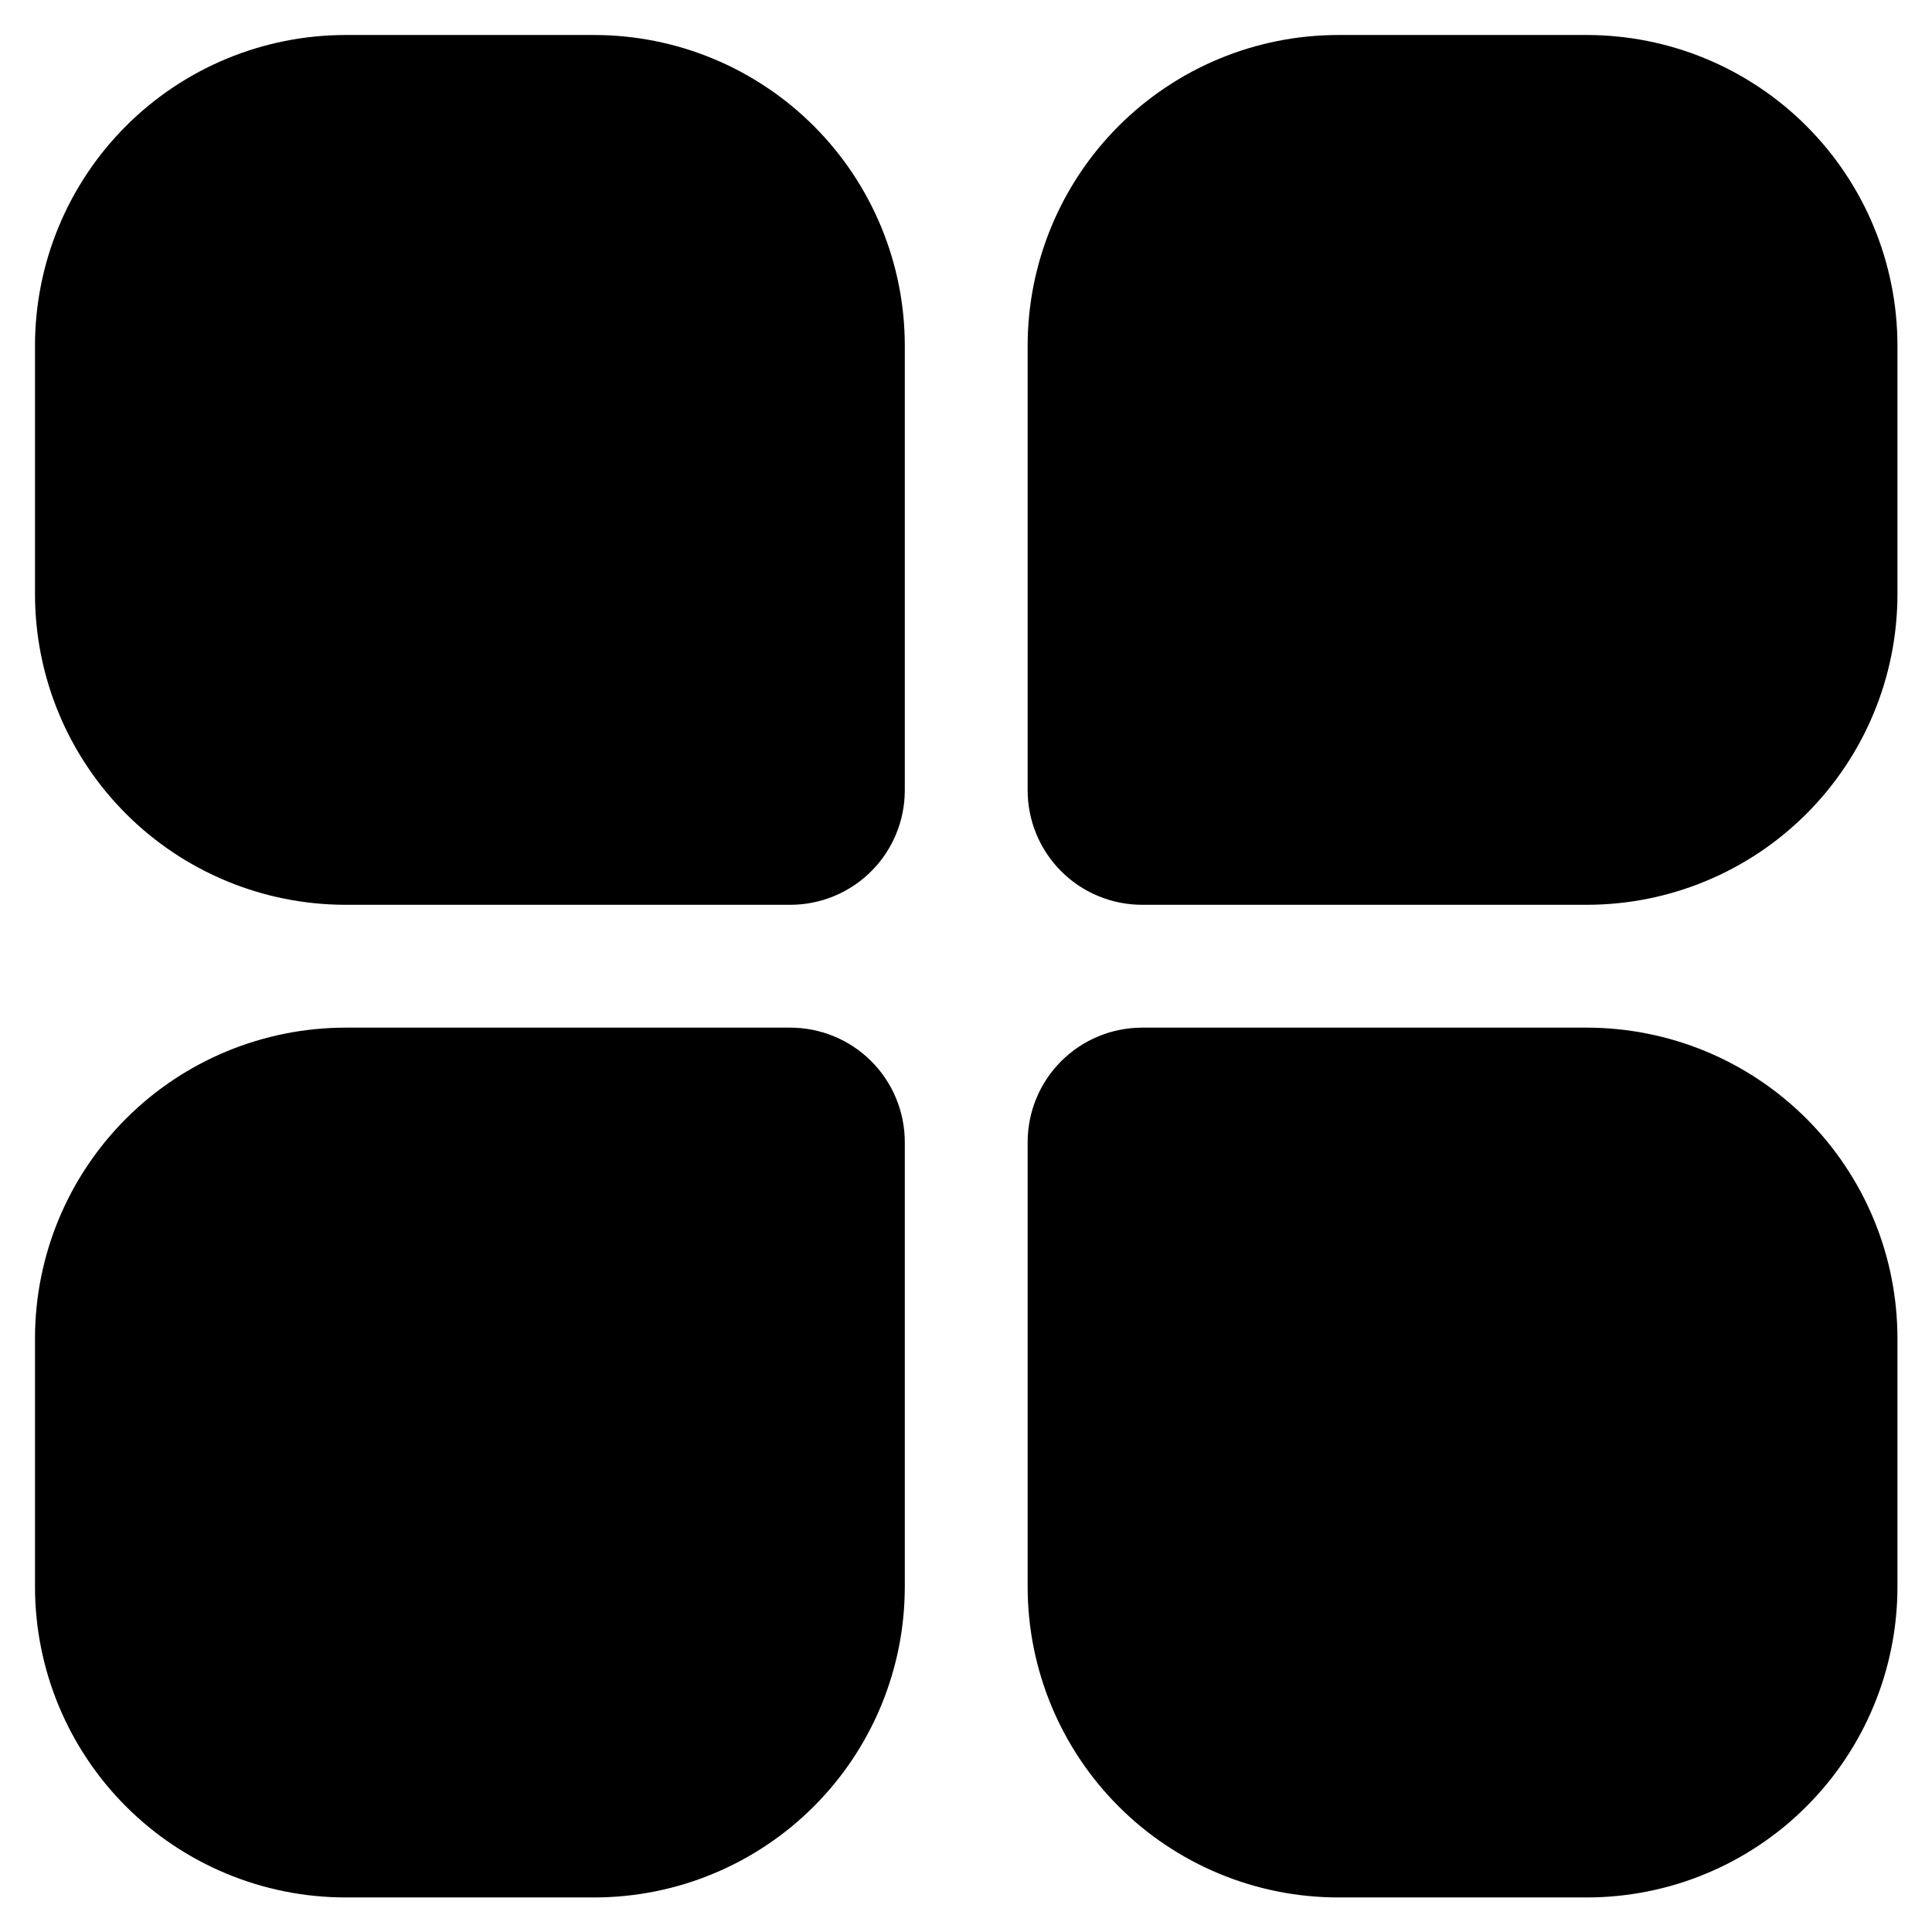 <svg xmlns="http://www.w3.org/2000/svg" xmlns:xlink="http://www.w3.org/1999/xlink" width="500" zoomAndPan="magnify" viewBox="0 0 375 375" height="500" preserveAspectRatio="xMidYMid meet" version="1.0"><defs><clipPath id="78d852281a"><path d="M 6.793 199 L 176 199 L 176 368.293 L 6.793 368.293 Z M 6.793 199 " clip-rule="nonzero"/></clipPath><clipPath id="5dc42345e0"><path d="M 199 199 L 368.293 199 L 368.293 368.293 L 199 368.293 Z M 199 199 " clip-rule="nonzero"/></clipPath><clipPath id="a6f9a1fd33"><path d="M 6.793 6.793 L 176 6.793 L 176 176 L 6.793 176 Z M 6.793 6.793 " clip-rule="nonzero"/></clipPath><clipPath id="0c08116e46"><path d="M 199 6.793 L 368.293 6.793 L 368.293 176 L 199 176 Z M 199 6.793 " clip-rule="nonzero"/></clipPath></defs><g clip-path="url(#78d852281a)"><path fill="#000000" d="M 175.621 221.664 L 175.621 308.043 C 175.617 310.016 175.52 311.984 175.324 313.945 C 175.129 315.91 174.84 317.859 174.453 319.793 C 174.066 321.727 173.586 323.641 173.012 325.527 C 172.441 327.414 171.773 329.27 171.02 331.09 C 170.262 332.914 169.422 334.695 168.488 336.434 C 167.559 338.172 166.547 339.863 165.449 341.504 C 164.352 343.145 163.18 344.727 161.926 346.25 C 160.676 347.773 159.352 349.234 157.957 350.629 C 156.562 352.023 155.102 353.348 153.578 354.602 C 152.051 355.852 150.469 357.027 148.828 358.121 C 147.191 359.219 145.5 360.23 143.762 361.164 C 142.02 362.094 140.242 362.938 138.418 363.691 C 136.598 364.449 134.742 365.113 132.852 365.688 C 130.965 366.262 129.055 366.738 127.121 367.125 C 125.188 367.512 123.238 367.805 121.273 367.996 C 119.312 368.191 117.344 368.293 115.371 368.293 L 67.043 368.293 C 65.07 368.293 63.102 368.191 61.141 367.996 C 59.176 367.805 57.227 367.512 55.293 367.125 C 53.359 366.738 51.445 366.262 49.559 365.688 C 47.672 365.113 45.816 364.449 43.996 363.691 C 42.172 362.938 40.391 362.094 38.652 361.164 C 36.914 360.23 35.223 359.219 33.582 358.121 C 31.941 357.027 30.359 355.852 28.836 354.602 C 27.312 353.348 25.852 352.023 24.457 350.629 C 23.062 349.234 21.738 347.773 20.484 346.25 C 19.234 344.727 18.059 343.145 16.965 341.504 C 15.867 339.863 14.855 338.172 13.922 336.434 C 12.992 334.695 12.148 332.914 11.395 331.09 C 10.637 329.27 9.973 327.414 9.398 325.527 C 8.824 323.641 8.348 321.727 7.961 319.793 C 7.574 317.859 7.281 315.91 7.09 313.945 C 6.895 311.984 6.793 310.016 6.793 308.043 L 6.793 259.715 C 6.793 257.742 6.895 255.777 7.09 253.812 C 7.281 251.848 7.574 249.898 7.961 247.965 C 8.348 246.031 8.824 244.121 9.398 242.234 C 9.973 240.344 10.637 238.488 11.395 236.668 C 12.148 234.848 12.992 233.066 13.922 231.324 C 14.855 229.586 15.867 227.895 16.965 226.258 C 18.059 224.617 19.234 223.035 20.484 221.508 C 21.738 219.984 23.062 218.523 24.457 217.129 C 25.852 215.734 27.312 214.41 28.836 213.16 C 30.359 211.906 31.941 210.734 33.582 209.637 C 35.223 208.539 36.914 207.527 38.652 206.598 C 40.391 205.664 42.172 204.824 43.996 204.066 C 45.816 203.312 47.672 202.648 49.559 202.074 C 51.445 201.5 53.359 201.02 55.293 200.633 C 57.227 200.246 59.176 199.957 61.141 199.762 C 63.102 199.566 65.07 199.469 67.043 199.465 L 153.422 199.465 C 154.148 199.469 154.875 199.504 155.598 199.574 C 156.32 199.648 157.039 199.754 157.75 199.898 C 158.465 200.039 159.168 200.215 159.863 200.426 C 160.559 200.641 161.242 200.883 161.914 201.164 C 162.586 201.441 163.242 201.75 163.883 202.094 C 164.523 202.438 165.145 202.812 165.75 203.215 C 166.352 203.617 166.938 204.051 167.496 204.512 C 168.059 204.973 168.598 205.461 169.109 205.977 C 169.625 206.488 170.113 207.027 170.574 207.59 C 171.035 208.148 171.469 208.734 171.871 209.336 C 172.273 209.941 172.648 210.562 172.992 211.203 C 173.336 211.844 173.645 212.5 173.922 213.172 C 174.203 213.844 174.445 214.527 174.66 215.223 C 174.871 215.918 175.047 216.621 175.188 217.336 C 175.332 218.047 175.438 218.766 175.512 219.488 C 175.582 220.211 175.617 220.938 175.621 221.664 Z M 175.621 221.664 " fill-opacity="1" fill-rule="nonzero"/></g><g clip-path="url(#5dc42345e0)"><path fill="#000000" d="M 368.293 259.715 L 368.293 308.043 C 368.293 310.016 368.191 311.984 367.996 313.945 C 367.805 315.91 367.512 317.859 367.125 319.793 C 366.738 321.727 366.262 323.641 365.688 325.527 C 365.113 327.414 364.449 329.27 363.691 331.09 C 362.938 332.914 362.094 334.695 361.164 336.434 C 360.23 338.172 359.219 339.863 358.121 341.504 C 357.027 343.145 355.852 344.727 354.602 346.25 C 353.348 347.773 352.023 349.234 350.629 350.629 C 349.234 352.023 347.773 353.348 346.25 354.602 C 344.727 355.852 343.145 357.027 341.504 358.121 C 339.863 359.219 338.172 360.23 336.434 361.164 C 334.695 362.094 332.914 362.938 331.09 363.691 C 329.27 364.449 327.414 365.113 325.527 365.688 C 323.641 366.262 321.727 366.738 319.793 367.125 C 317.859 367.512 315.91 367.805 313.945 367.996 C 311.984 368.191 310.016 368.293 308.043 368.293 L 259.715 368.293 C 257.742 368.293 255.777 368.191 253.812 367.996 C 251.848 367.805 249.898 367.512 247.965 367.125 C 246.031 366.738 244.121 366.262 242.234 365.688 C 240.344 365.113 238.488 364.449 236.668 363.691 C 234.848 362.938 233.066 362.094 231.324 361.164 C 229.586 360.23 227.895 359.219 226.258 358.121 C 224.617 357.027 223.035 355.852 221.508 354.602 C 219.984 353.348 218.523 352.023 217.129 350.629 C 215.734 349.234 214.41 347.773 213.16 346.25 C 211.906 344.727 210.734 343.145 209.637 341.504 C 208.539 339.863 207.527 338.172 206.598 336.434 C 205.664 334.695 204.824 332.914 204.066 331.09 C 203.312 329.27 202.648 327.414 202.074 325.527 C 201.5 323.641 201.02 321.727 200.633 319.793 C 200.246 317.859 199.957 315.91 199.762 313.945 C 199.566 311.984 199.469 310.016 199.465 308.043 L 199.465 221.664 C 199.469 220.938 199.504 220.211 199.574 219.488 C 199.648 218.766 199.754 218.047 199.898 217.336 C 200.039 216.621 200.215 215.918 200.426 215.223 C 200.641 214.527 200.883 213.844 201.164 213.172 C 201.441 212.5 201.75 211.844 202.094 211.203 C 202.438 210.562 202.812 209.941 203.215 209.336 C 203.617 208.734 204.051 208.148 204.512 207.59 C 204.973 207.027 205.461 206.488 205.977 205.977 C 206.488 205.461 207.027 204.973 207.59 204.512 C 208.148 204.051 208.734 203.617 209.336 203.215 C 209.941 202.812 210.562 202.438 211.203 202.094 C 211.844 201.75 212.5 201.441 213.172 201.164 C 213.844 200.883 214.527 200.641 215.223 200.426 C 215.918 200.215 216.621 200.039 217.336 199.898 C 218.047 199.754 218.766 199.648 219.488 199.574 C 220.211 199.504 220.938 199.469 221.664 199.465 L 308.043 199.465 C 310.016 199.469 311.984 199.566 313.945 199.762 C 315.91 199.957 317.859 200.246 319.793 200.633 C 321.727 201.02 323.641 201.5 325.527 202.074 C 327.414 202.645 329.27 203.312 331.09 204.066 C 332.914 204.824 334.695 205.664 336.434 206.598 C 338.172 207.527 339.863 208.539 341.504 209.637 C 343.145 210.734 344.727 211.906 346.25 213.16 C 347.773 214.41 349.234 215.734 350.629 217.129 C 352.023 218.523 353.348 219.984 354.602 221.508 C 355.852 223.035 357.027 224.617 358.121 226.258 C 359.219 227.895 360.23 229.586 361.164 231.324 C 362.094 233.066 362.938 234.848 363.691 236.668 C 364.449 238.488 365.113 240.344 365.688 242.234 C 366.262 244.121 366.738 246.031 367.125 247.965 C 367.512 249.898 367.805 251.848 367.996 253.812 C 368.191 255.777 368.293 257.742 368.293 259.715 Z M 368.293 259.715 " fill-opacity="1" fill-rule="nonzero"/></g><g clip-path="url(#a6f9a1fd33)"><path fill="#000000" d="M 175.621 67.043 L 175.621 153.422 C 175.617 154.148 175.582 154.875 175.512 155.598 C 175.438 156.32 175.332 157.039 175.188 157.75 C 175.047 158.465 174.871 159.168 174.66 159.863 C 174.445 160.559 174.203 161.242 173.922 161.914 C 173.645 162.586 173.336 163.242 172.992 163.883 C 172.648 164.523 172.273 165.145 171.871 165.75 C 171.469 166.352 171.035 166.938 170.574 167.496 C 170.113 168.059 169.625 168.598 169.109 169.109 C 168.598 169.625 168.059 170.113 167.496 170.574 C 166.938 171.035 166.352 171.469 165.75 171.871 C 165.145 172.273 164.523 172.648 163.883 172.992 C 163.242 173.336 162.586 173.645 161.914 173.922 C 161.242 174.203 160.559 174.445 159.863 174.66 C 159.168 174.871 158.465 175.047 157.75 175.188 C 157.039 175.332 156.32 175.438 155.598 175.512 C 154.875 175.582 154.148 175.617 153.422 175.621 L 67.043 175.621 C 65.07 175.617 63.102 175.52 61.141 175.324 C 59.176 175.129 57.227 174.84 55.293 174.453 C 53.359 174.066 51.445 173.586 49.559 173.012 C 47.672 172.441 45.816 171.773 43.996 171.02 C 42.172 170.262 40.391 169.422 38.652 168.488 C 36.914 167.559 35.223 166.547 33.582 165.449 C 31.941 164.352 30.359 163.18 28.836 161.926 C 27.312 160.676 25.852 159.352 24.457 157.957 C 23.062 156.562 21.738 155.102 20.484 153.578 C 19.234 152.051 18.059 150.469 16.965 148.828 C 15.867 147.191 14.855 145.5 13.922 143.762 C 12.992 142.02 12.148 140.242 11.395 138.418 C 10.637 136.598 9.973 134.742 9.398 132.852 C 8.824 130.965 8.348 129.055 7.961 127.121 C 7.574 125.188 7.281 123.238 7.09 121.273 C 6.895 119.312 6.793 117.344 6.793 115.371 L 6.793 67.043 C 6.793 65.07 6.895 63.102 7.09 61.141 C 7.281 59.176 7.574 57.227 7.961 55.293 C 8.348 53.359 8.824 51.445 9.398 49.559 C 9.973 47.672 10.637 45.816 11.395 43.996 C 12.148 42.172 12.992 40.391 13.922 38.652 C 14.855 36.914 15.867 35.223 16.965 33.582 C 18.059 31.941 19.234 30.359 20.484 28.836 C 21.738 27.312 23.062 25.852 24.457 24.457 C 25.852 23.062 27.312 21.738 28.836 20.484 C 30.359 19.234 31.941 18.059 33.582 16.965 C 35.223 15.867 36.914 14.855 38.652 13.922 C 40.391 12.992 42.172 12.148 43.996 11.395 C 45.816 10.637 47.672 9.973 49.559 9.398 C 51.445 8.824 53.359 8.348 55.293 7.961 C 57.227 7.574 59.176 7.281 61.141 7.09 C 63.102 6.895 65.07 6.793 67.043 6.793 L 115.371 6.793 C 117.344 6.793 119.312 6.895 121.273 7.09 C 123.238 7.281 125.188 7.574 127.121 7.961 C 129.055 8.348 130.965 8.824 132.852 9.398 C 134.742 9.973 136.598 10.637 138.418 11.395 C 140.242 12.148 142.02 12.992 143.762 13.922 C 145.5 14.855 147.191 15.867 148.828 16.965 C 150.469 18.059 152.051 19.234 153.578 20.484 C 155.102 21.738 156.562 23.062 157.957 24.457 C 159.352 25.852 160.676 27.312 161.926 28.836 C 163.18 30.359 164.352 31.941 165.449 33.582 C 166.547 35.223 167.559 36.914 168.488 38.652 C 169.422 40.391 170.262 42.172 171.02 43.996 C 171.773 45.816 172.441 47.672 173.012 49.559 C 173.586 51.445 174.066 53.359 174.453 55.293 C 174.84 57.227 175.129 59.176 175.324 61.141 C 175.52 63.102 175.617 65.07 175.621 67.043 Z M 175.621 67.043 " fill-opacity="1" fill-rule="nonzero"/></g><g clip-path="url(#0c08116e46)"><path fill="#000000" d="M 368.293 67.043 L 368.293 115.371 C 368.293 117.344 368.191 119.309 367.996 121.273 C 367.805 123.238 367.512 125.188 367.125 127.121 C 366.738 129.055 366.262 130.965 365.688 132.852 C 365.113 134.742 364.449 136.598 363.691 138.418 C 362.938 140.242 362.094 142.02 361.164 143.762 C 360.23 145.5 359.219 147.191 358.121 148.828 C 357.027 150.469 355.852 152.051 354.602 153.578 C 353.348 155.102 352.023 156.562 350.629 157.957 C 349.234 159.352 347.773 160.676 346.25 161.926 C 344.727 163.18 343.145 164.352 341.504 165.449 C 339.863 166.547 338.172 167.559 336.434 168.488 C 334.695 169.422 332.914 170.262 331.09 171.02 C 329.27 171.773 327.414 172.441 325.527 173.012 C 323.641 173.586 321.727 174.066 319.793 174.453 C 317.859 174.84 315.91 175.129 313.945 175.324 C 311.984 175.52 310.016 175.617 308.043 175.621 L 221.664 175.621 C 220.938 175.617 220.211 175.582 219.488 175.512 C 218.766 175.438 218.047 175.332 217.336 175.188 C 216.621 175.047 215.918 174.871 215.223 174.66 C 214.527 174.445 213.844 174.203 213.172 173.922 C 212.5 173.645 211.844 173.336 211.203 172.992 C 210.562 172.648 209.941 172.273 209.336 171.871 C 208.734 171.469 208.148 171.035 207.59 170.574 C 207.027 170.113 206.488 169.625 205.977 169.109 C 205.461 168.598 204.973 168.059 204.512 167.496 C 204.051 166.938 203.617 166.352 203.215 165.75 C 202.812 165.145 202.438 164.523 202.094 163.883 C 201.75 163.242 201.441 162.586 201.164 161.914 C 200.883 161.242 200.641 160.559 200.426 159.863 C 200.215 159.168 200.039 158.465 199.898 157.75 C 199.754 157.039 199.648 156.32 199.574 155.598 C 199.504 154.875 199.469 154.148 199.465 153.422 L 199.465 67.043 C 199.469 65.07 199.566 63.102 199.762 61.141 C 199.957 59.176 200.246 57.227 200.633 55.293 C 201.02 53.359 201.5 51.445 202.074 49.559 C 202.648 47.672 203.312 45.816 204.066 43.996 C 204.824 42.172 205.664 40.391 206.598 38.652 C 207.527 36.914 208.539 35.223 209.637 33.582 C 210.734 31.941 211.906 30.359 213.16 28.836 C 214.41 27.312 215.734 25.852 217.129 24.457 C 218.523 23.062 219.984 21.738 221.508 20.484 C 223.035 19.234 224.617 18.059 226.258 16.965 C 227.895 15.867 229.586 14.855 231.324 13.922 C 233.066 12.992 234.848 12.148 236.668 11.395 C 238.488 10.637 240.344 9.973 242.234 9.398 C 244.121 8.824 246.031 8.348 247.965 7.961 C 249.898 7.574 251.848 7.281 253.812 7.09 C 255.777 6.895 257.742 6.793 259.715 6.793 L 308.043 6.793 C 310.016 6.793 311.984 6.895 313.945 7.09 C 315.91 7.281 317.859 7.574 319.793 7.961 C 321.727 8.348 323.641 8.824 325.527 9.398 C 327.414 9.973 329.27 10.637 331.09 11.395 C 332.914 12.148 334.695 12.992 336.434 13.922 C 338.172 14.855 339.863 15.867 341.504 16.965 C 343.145 18.059 344.727 19.234 346.25 20.484 C 347.773 21.738 349.234 23.062 350.629 24.457 C 352.023 25.852 353.348 27.312 354.602 28.836 C 355.852 30.359 357.027 31.941 358.121 33.582 C 359.219 35.223 360.23 36.914 361.164 38.652 C 362.094 40.391 362.938 42.172 363.691 43.996 C 364.449 45.816 365.113 47.672 365.688 49.559 C 366.262 51.445 366.738 53.359 367.125 55.293 C 367.512 57.227 367.805 59.176 367.996 61.141 C 368.191 63.102 368.293 65.07 368.293 67.043 Z M 368.293 67.043 " fill-opacity="1" fill-rule="nonzero"/></g></svg>